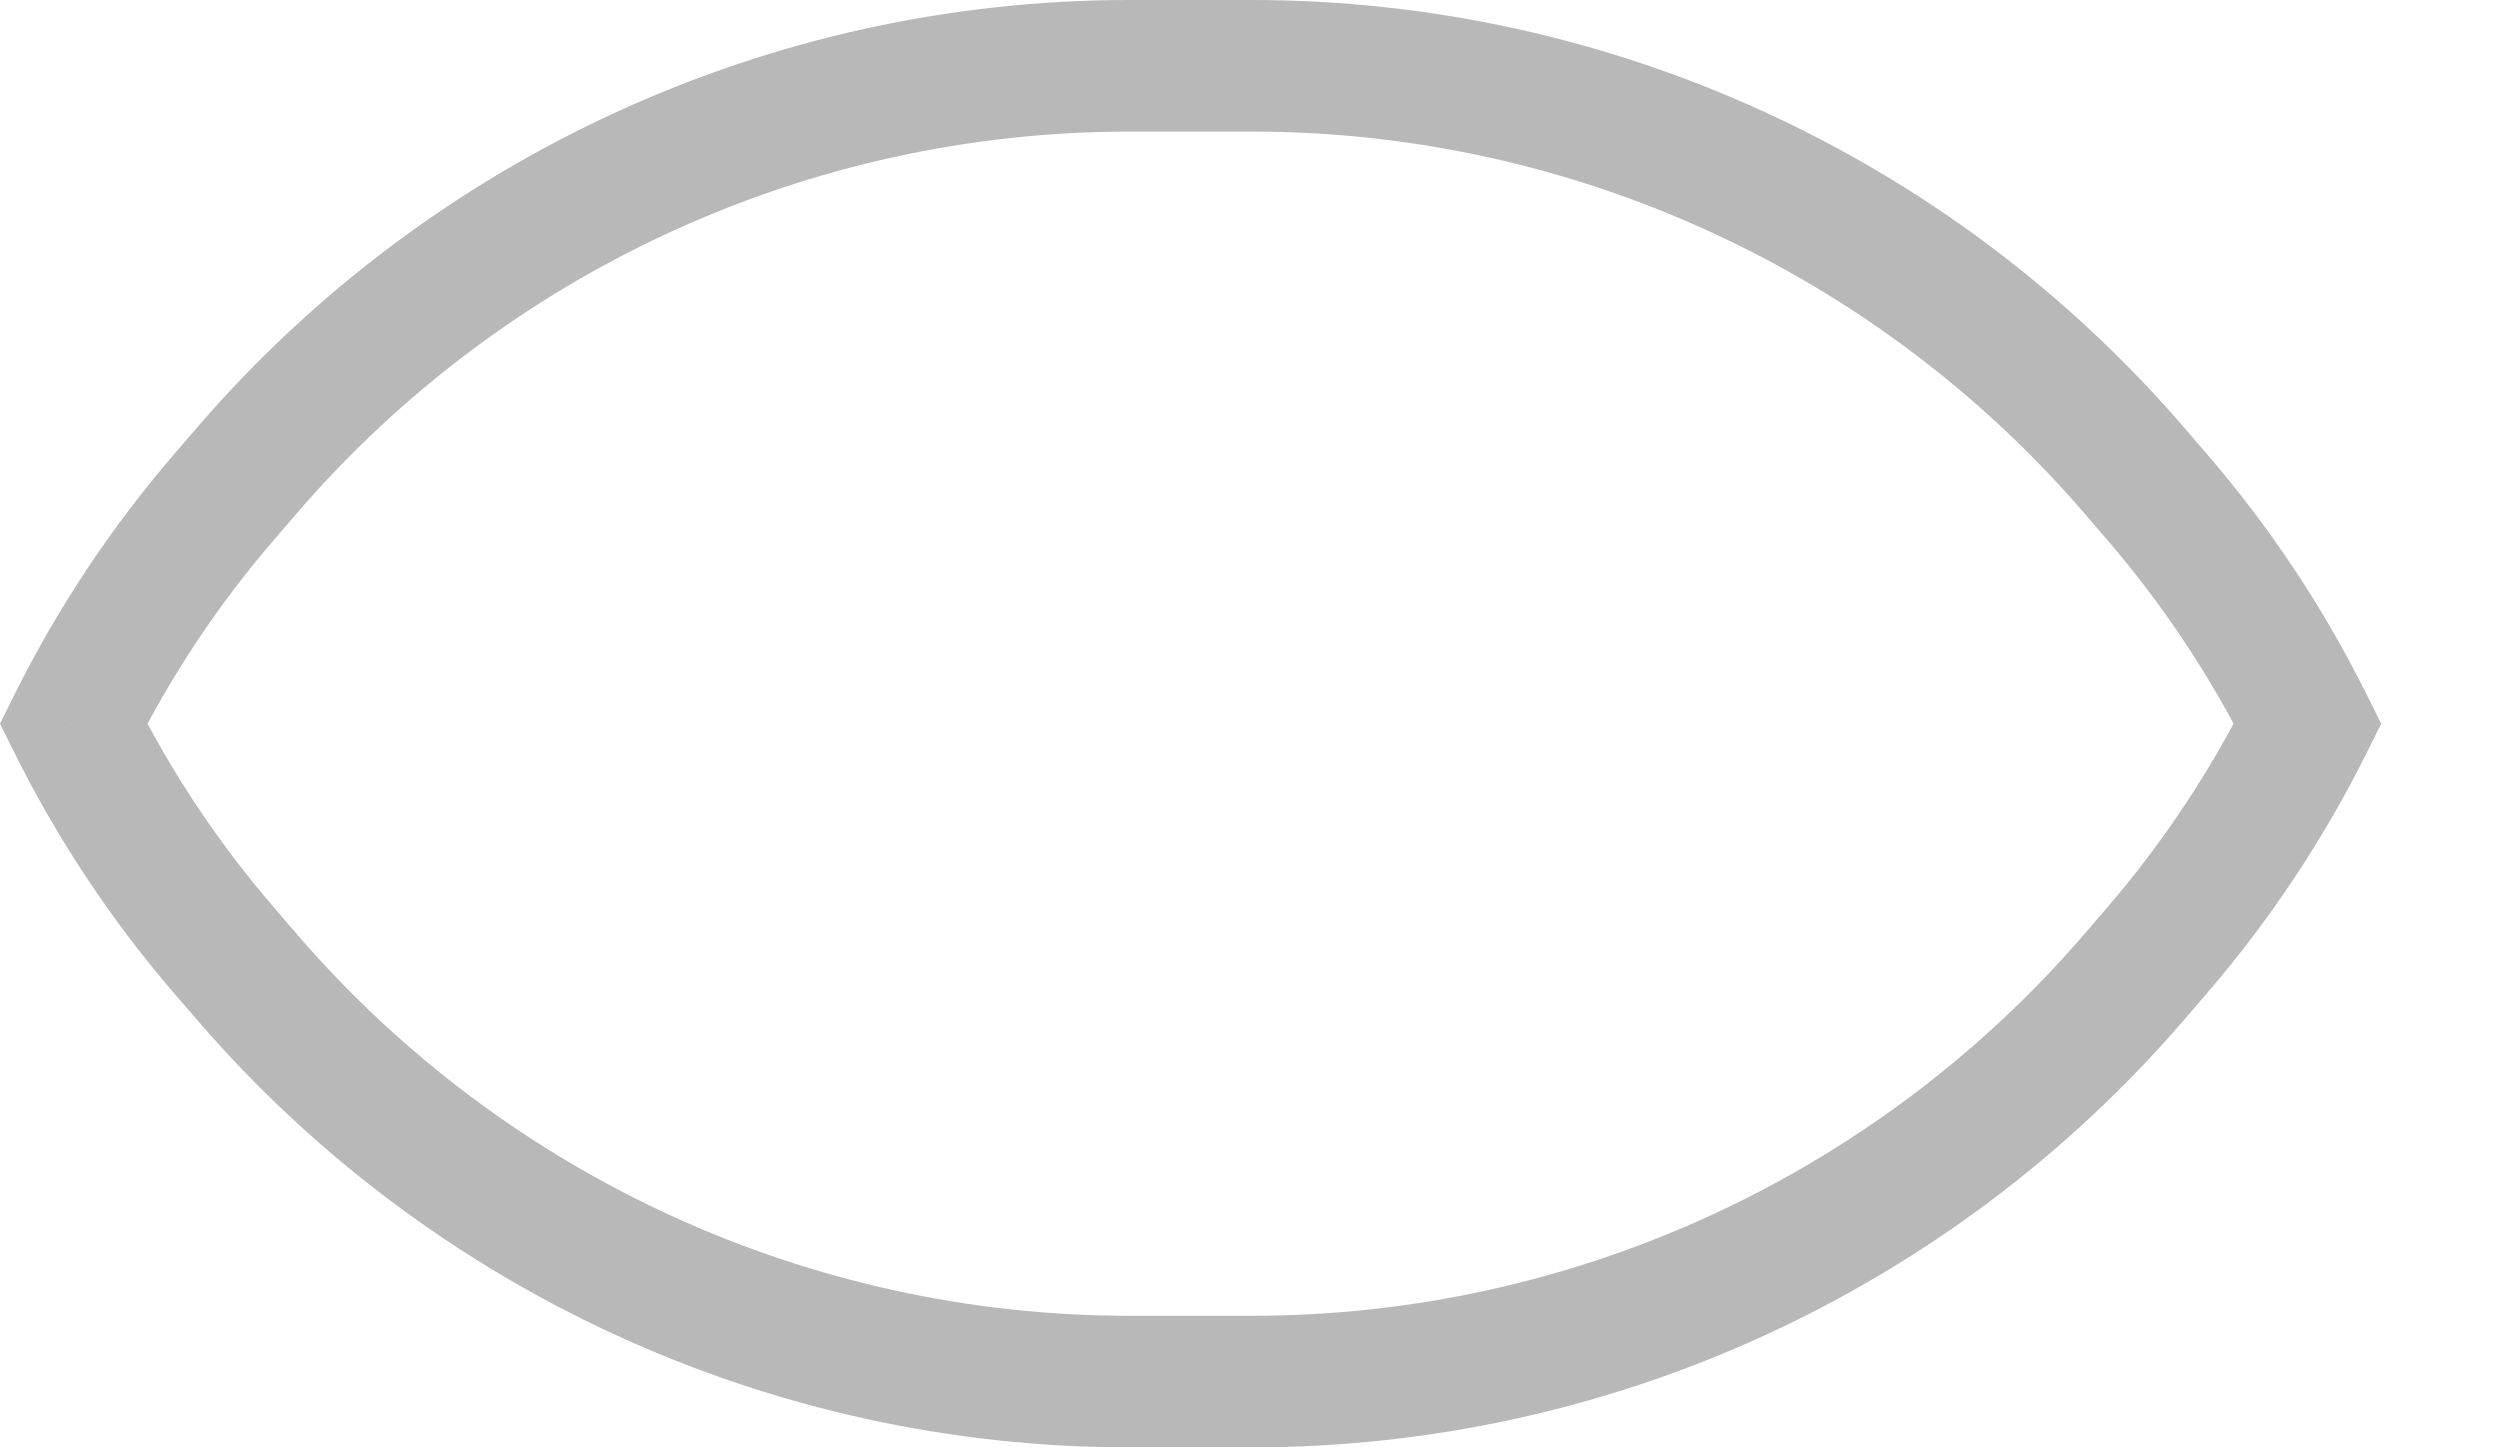 <svg width="19" height="11" viewBox="0 0 19 11" fill="none" xmlns="http://www.w3.org/2000/svg">
<path d="M0.558 5.5L0.111 5.277L-7.1923e-06 5.5L0.111 5.723L0.558 5.5ZM1.71 3.768L2.089 4.095L1.71 3.768ZM1.882 3.569L1.504 3.242L1.882 3.569ZM16.215 3.569L15.836 3.895L15.836 3.895L16.215 3.569ZM16.387 3.768L16.765 3.442L16.765 3.442L16.387 3.768ZM17.538 5.5L17.986 5.723L18.097 5.5L17.986 5.277L17.538 5.5ZM16.386 7.232L16.765 7.558L16.765 7.558L16.386 7.232ZM16.214 7.431L15.836 7.105L15.836 7.105L16.214 7.431ZM1.882 7.431L2.261 7.105L1.882 7.431ZM1.71 7.232L2.089 6.905L1.71 7.232ZM1.006 5.723C1.294 5.144 1.656 4.596 2.089 4.095L1.332 3.442C0.844 4.007 0.436 4.624 0.111 5.277L1.006 5.723ZM2.089 4.095L2.261 3.895L1.504 3.242L1.332 3.442L2.089 4.095ZM2.261 3.895C3.847 2.057 6.155 1 8.583 1L8.583 -1.73658e-06C5.864 -1.97427e-06 3.28 1.184 1.504 3.242L2.261 3.895ZM8.583 1L9.514 1L9.514 -1.65516e-06L8.583 -1.73658e-06L8.583 1ZM9.514 1C11.942 1 14.25 2.057 15.836 3.895L16.593 3.242C14.817 1.184 12.233 -1.41748e-06 9.514 -1.65516e-06L9.514 1ZM15.836 3.895L16.008 4.095L16.765 3.442L16.593 3.242L15.836 3.895ZM16.008 4.095C16.44 4.596 16.802 5.143 17.091 5.723L17.986 5.277C17.661 4.624 17.253 4.006 16.765 3.442L16.008 4.095ZM16.765 7.558C17.252 6.993 17.661 6.376 17.986 5.723L17.091 5.277C16.802 5.856 16.44 6.404 16.008 6.905L16.765 7.558ZM16.593 7.758L16.765 7.558L16.008 6.905L15.836 7.105L16.593 7.758ZM9.514 11C12.233 11 14.817 9.816 16.593 7.758L15.836 7.105C14.25 8.943 11.942 10 9.514 10L9.514 11ZM8.583 11L9.514 11L9.514 10L8.583 10L8.583 11ZM1.504 7.758C3.28 9.816 5.864 11 8.583 11L8.583 10C6.155 10 3.847 8.943 2.261 7.105L1.504 7.758ZM1.331 7.558L1.504 7.758L2.261 7.105L2.089 6.905L1.331 7.558ZM0.111 5.723C0.436 6.376 0.844 6.994 1.331 7.558L2.089 6.905C1.656 6.404 1.294 5.857 1.006 5.277L0.111 5.723Z" fill="#B8B8B8"/>
</svg>
